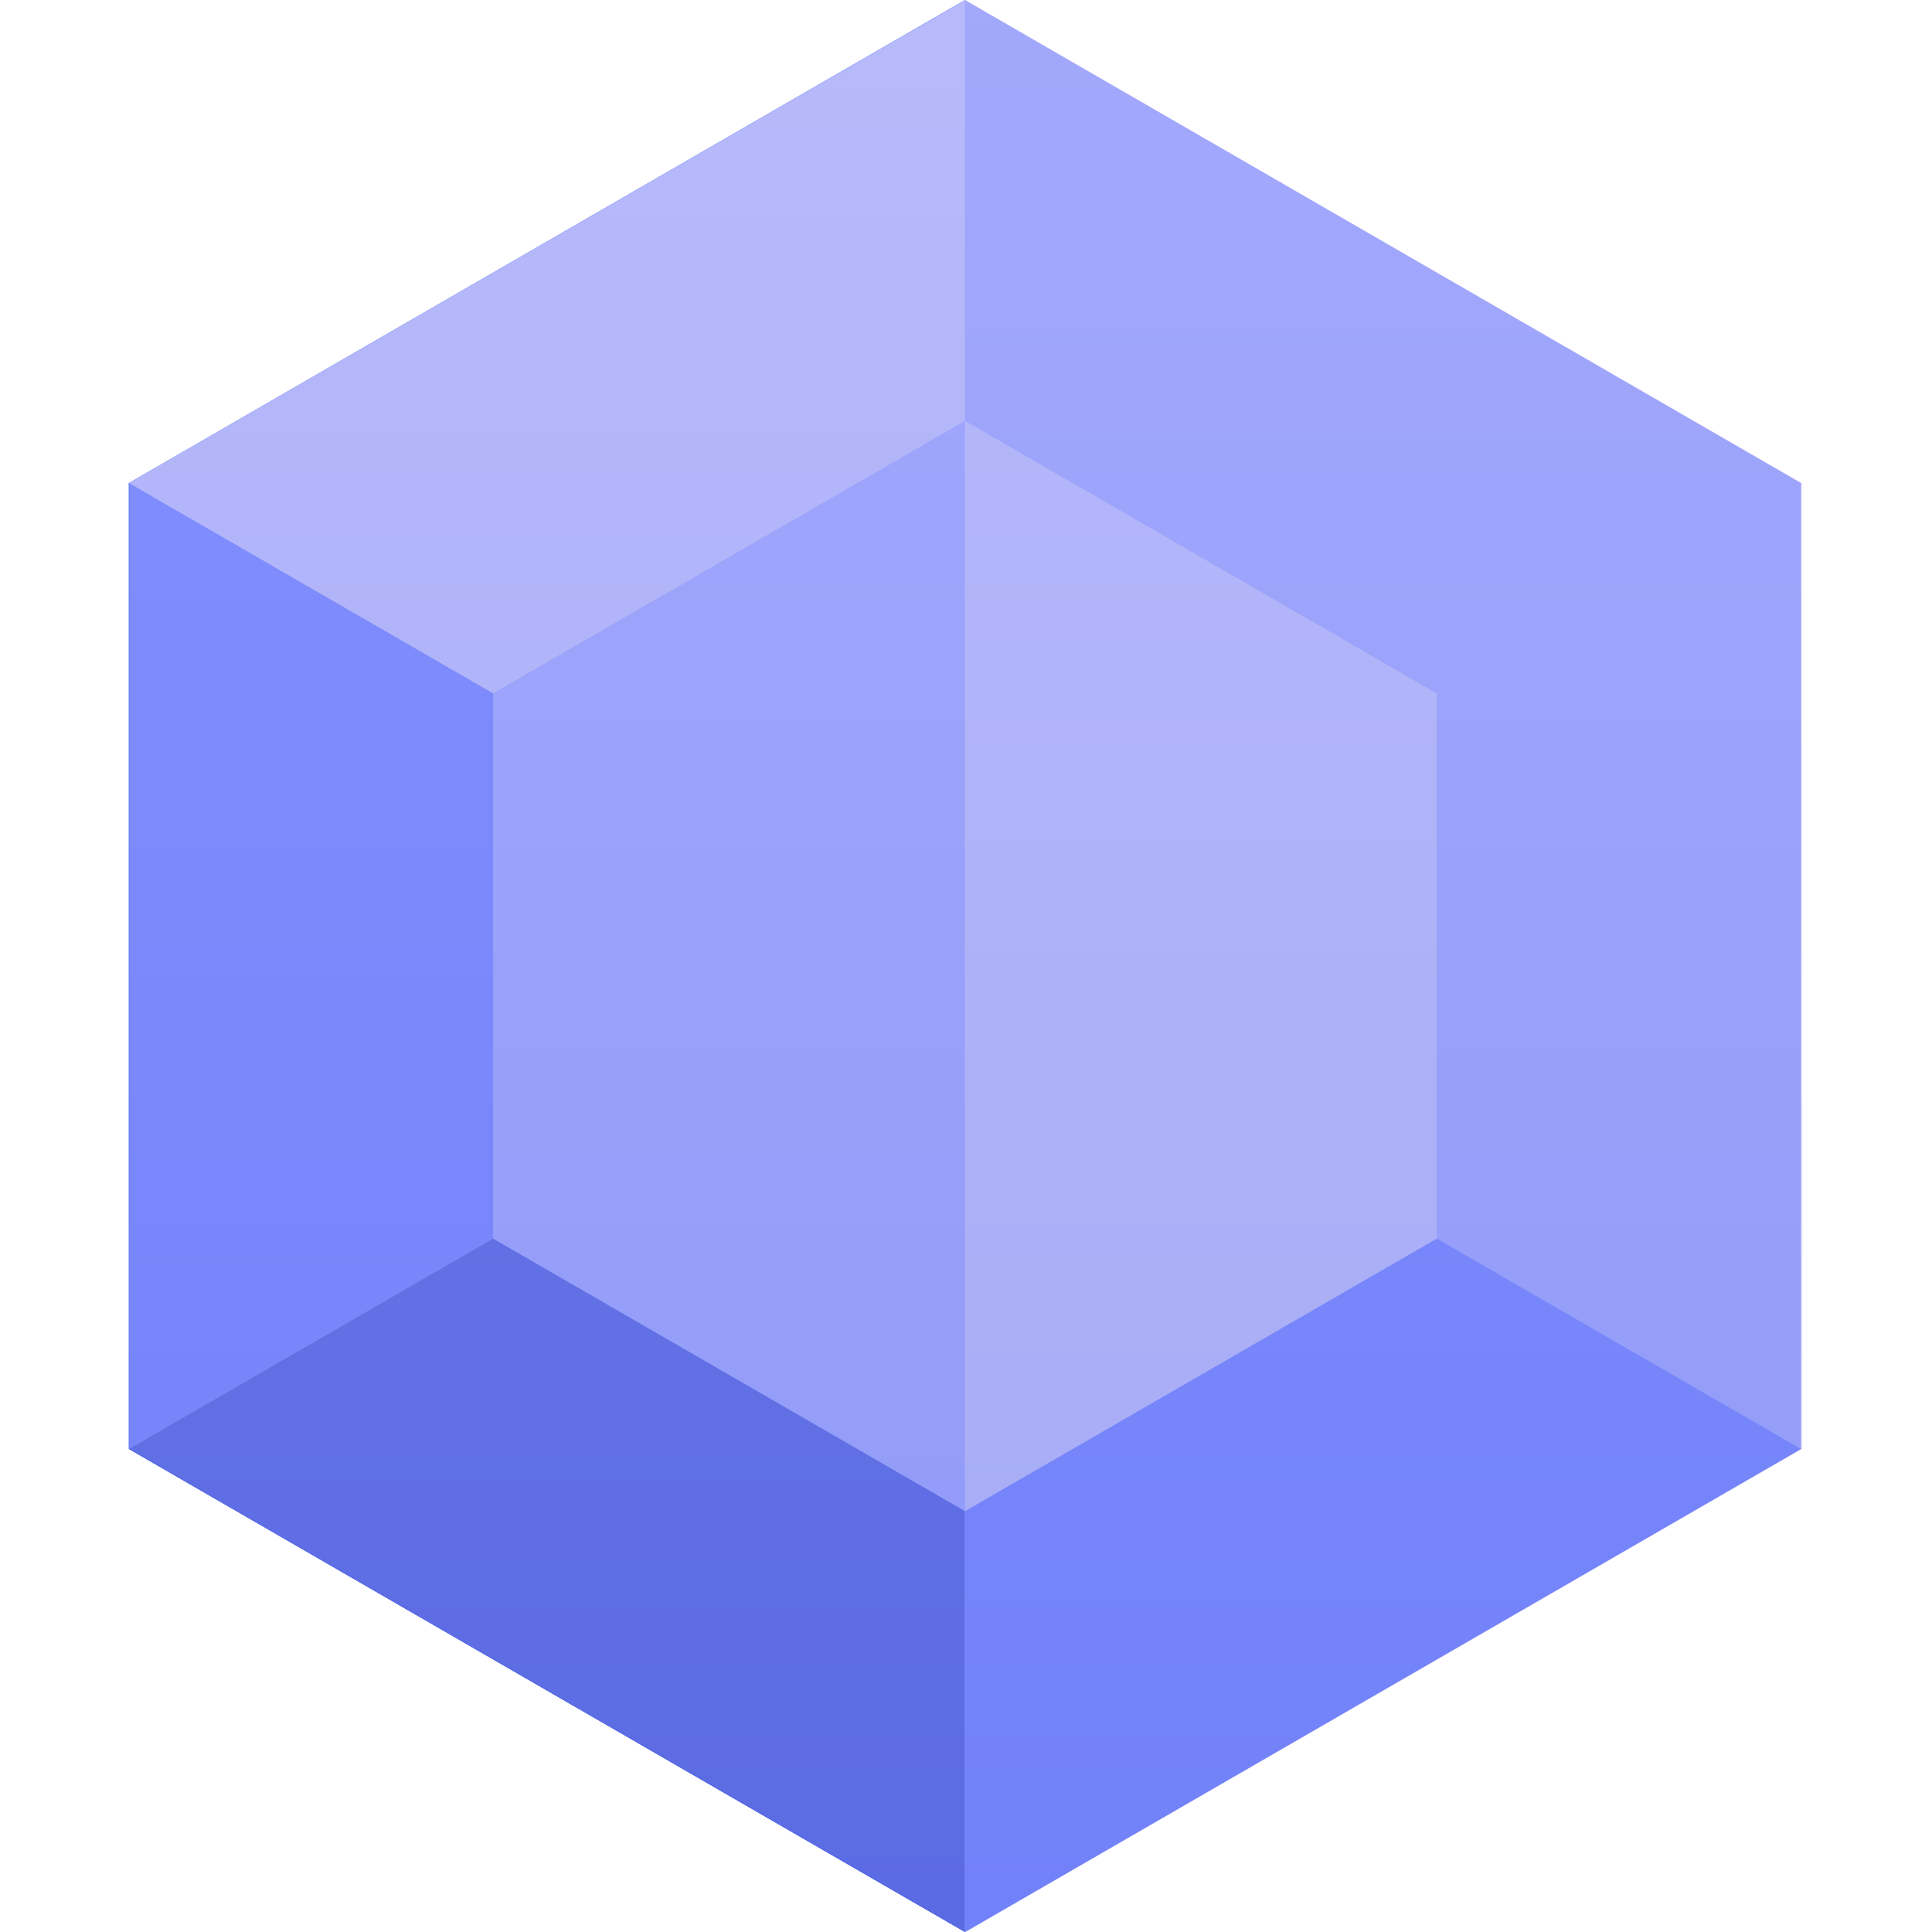 <svg width="30" height="30" viewBox="0 0 30 30" fill="none" xmlns="http://www.w3.org/2000/svg">
<path fill-rule="evenodd" clip-rule="evenodd" d="M14.983 0L2 7.5V22.5L14.983 30L27.965 22.5V7.5L14.983 0Z" fill="#8597FC"/>
<path fill-rule="evenodd" clip-rule="evenodd" d="M14.983 15V0L2 7.5L14.983 15Z" fill="#A1AEF9"/>
<path fill-rule="evenodd" clip-rule="evenodd" d="M2 7.5V22.5L14.983 15L2 7.5Z" fill="#5E77FF"/>
<path fill-rule="evenodd" clip-rule="evenodd" d="M27.965 7.5L14.983 15L27.965 22.5V7.5Z" fill="#8597FC"/>
<path fill-rule="evenodd" clip-rule="evenodd" d="M14.983 15L2 22.5L14.983 30V15Z" fill="#4059E1"/>
<path fill-rule="evenodd" clip-rule="evenodd" d="M14.983 30L27.965 22.5L14.983 15V30Z" fill="#5E77FF"/>
<path fill-rule="evenodd" clip-rule="evenodd" d="M22.309 19.233V10.767L14.983 6.535L7.656 10.767V19.233L14.983 23.465L22.309 19.233Z" fill="#8597FC"/>
<path fill-rule="evenodd" clip-rule="evenodd" d="M22.309 19.233V10.767L14.983 6.535V23.465L22.309 19.233Z" fill="#A1AEF9"/>
<path opacity="0.251" fill-rule="evenodd" clip-rule="evenodd" d="M15 0L27.99 7.5V22.5L15 30L2.01 22.5V7.5L15 0Z" fill="url(#paint0_linear)"/>
<defs>
<linearGradient id="paint0_linear" x1="30" y1="30" x2="30" y2="0" gradientUnits="userSpaceOnUse">
<stop stop-color="#AB9FE5"/>
<stop offset="1" stop-color="#F6DCFC"/>
</linearGradient>
</defs>
</svg>
